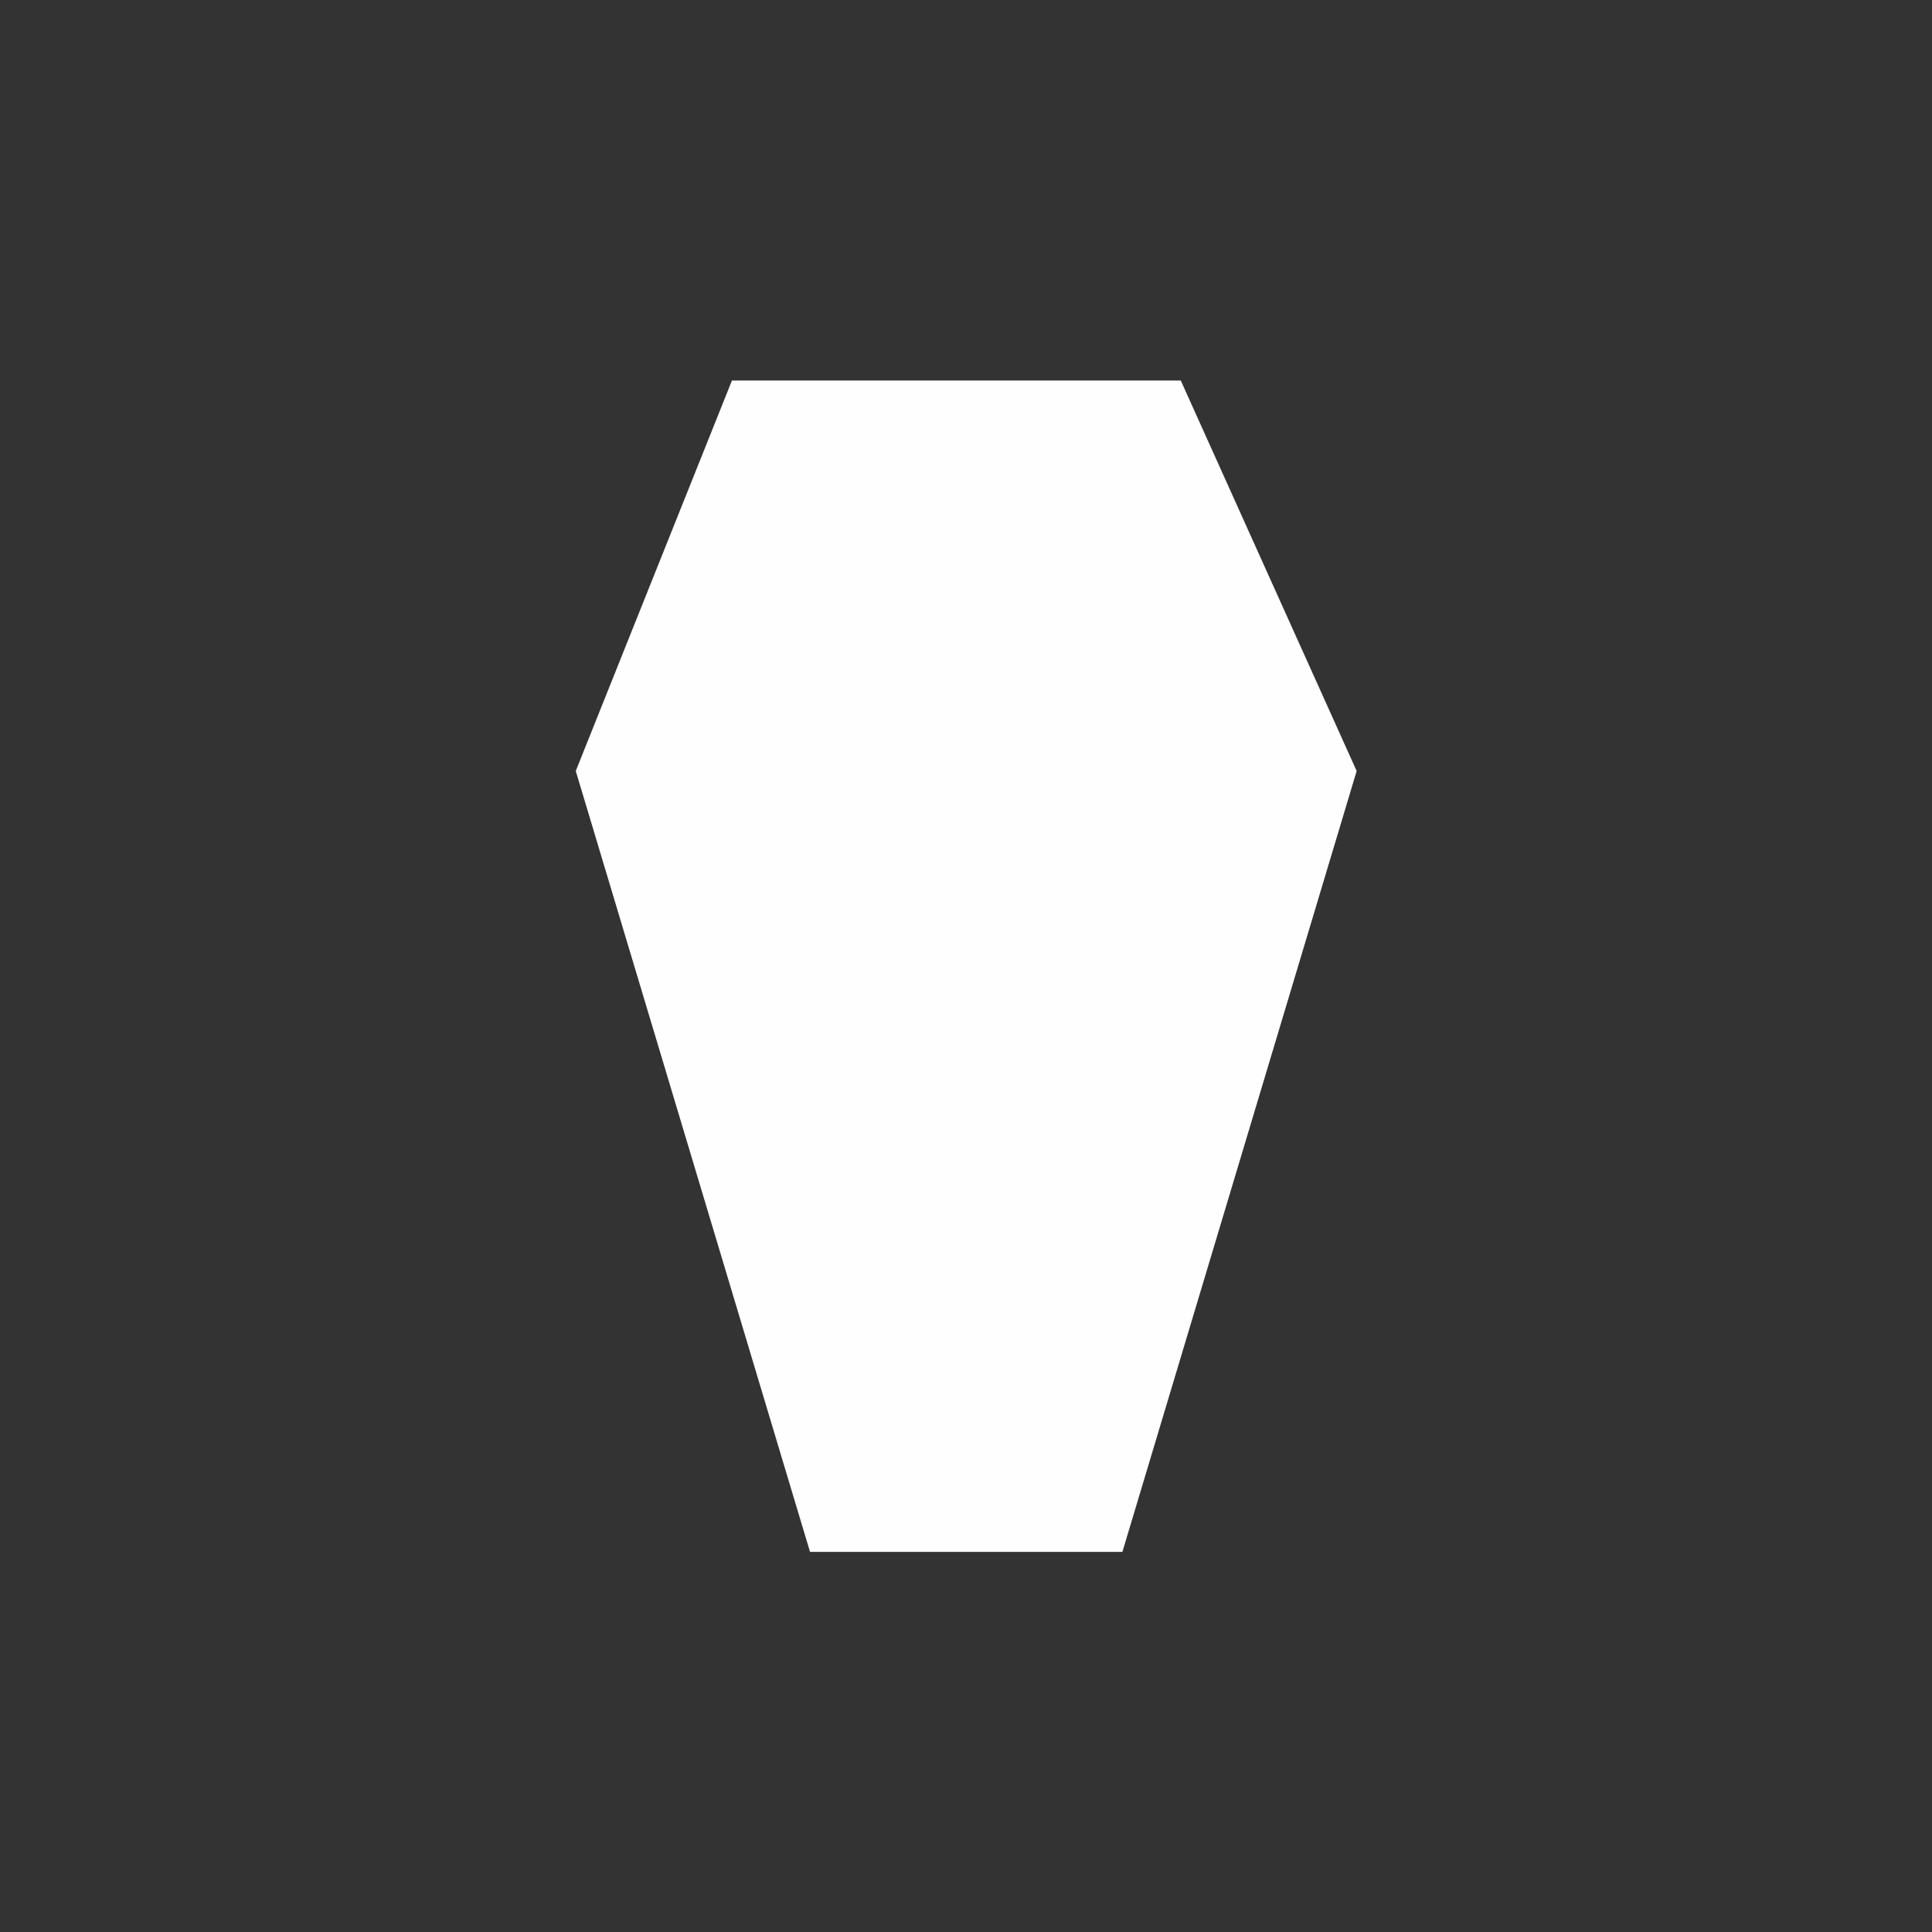 <?xml version="1.0" encoding="UTF-8" standalone="no"?>
<!DOCTYPE svg PUBLIC "-//W3C//DTD SVG 1.1//EN" "http://www.w3.org/Graphics/SVG/1.1/DTD/svg11.dtd">
<svg width="100%" height="100%" viewBox="0 0 1334 1334" version="1.1" xmlns="http://www.w3.org/2000/svg" xmlns:xlink="http://www.w3.org/1999/xlink" xml:space="preserve" xmlns:serif="http://www.serif.com/" style="fill-rule:evenodd;clip-rule:evenodd;stroke-linejoin:round;stroke-miterlimit:2;">
    <rect x="0" y="0" width="1334" height="1334" fill="#333333" stroke="none"/>
    <g transform="matrix(1.333,0,0,1.333,0,0)">
        <g transform="matrix(0.445,0,0,0.396,-13.771,-12.124)">
            <path d="M1610.11,1039.11L1405.4,528.387L882.938,528.387L701.145,1039.11L973.834,2060.56L1337.42,2060.56L1610.11,1039.11Z" style="fill:#fefefe;"/>
        </g>
    </g>
</svg>
